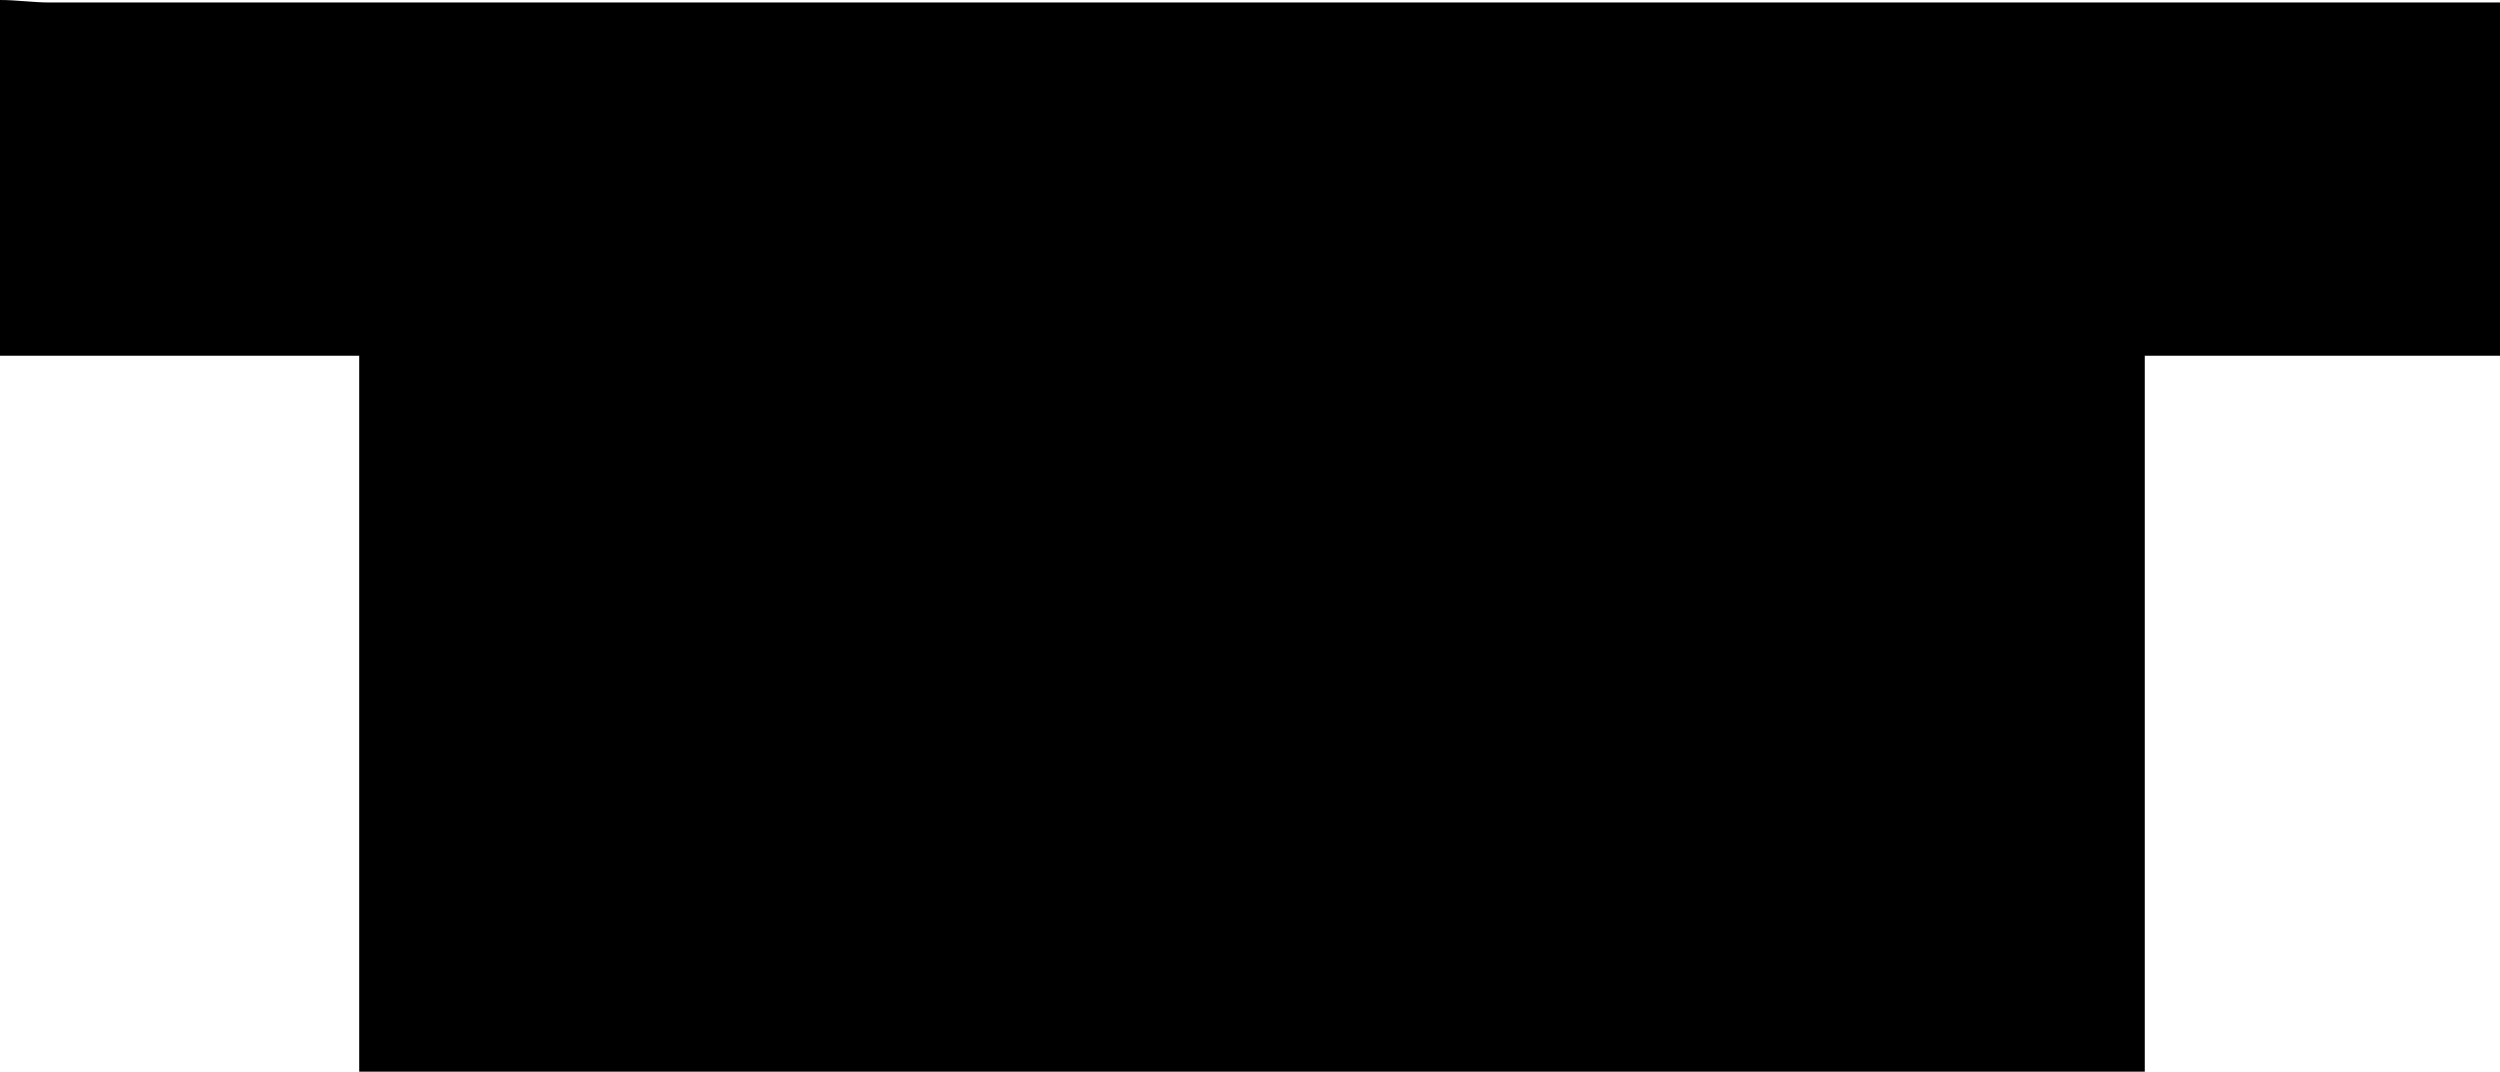 <svg xmlns="http://www.w3.org/2000/svg" viewBox="0 0 50.25 21.54"><title>Asset 33</title><g id="Layer_2" data-name="Layer 2"><g id="Layer_1-2" data-name="Layer 1"><path class="cls-1" d="M50.25,7.15H43.11V21.54H7.22V7.15H0V0C.33,0,.67.05,1,.05H49.25c.33,0,.66,0,1,0Z"/></g></g></svg>